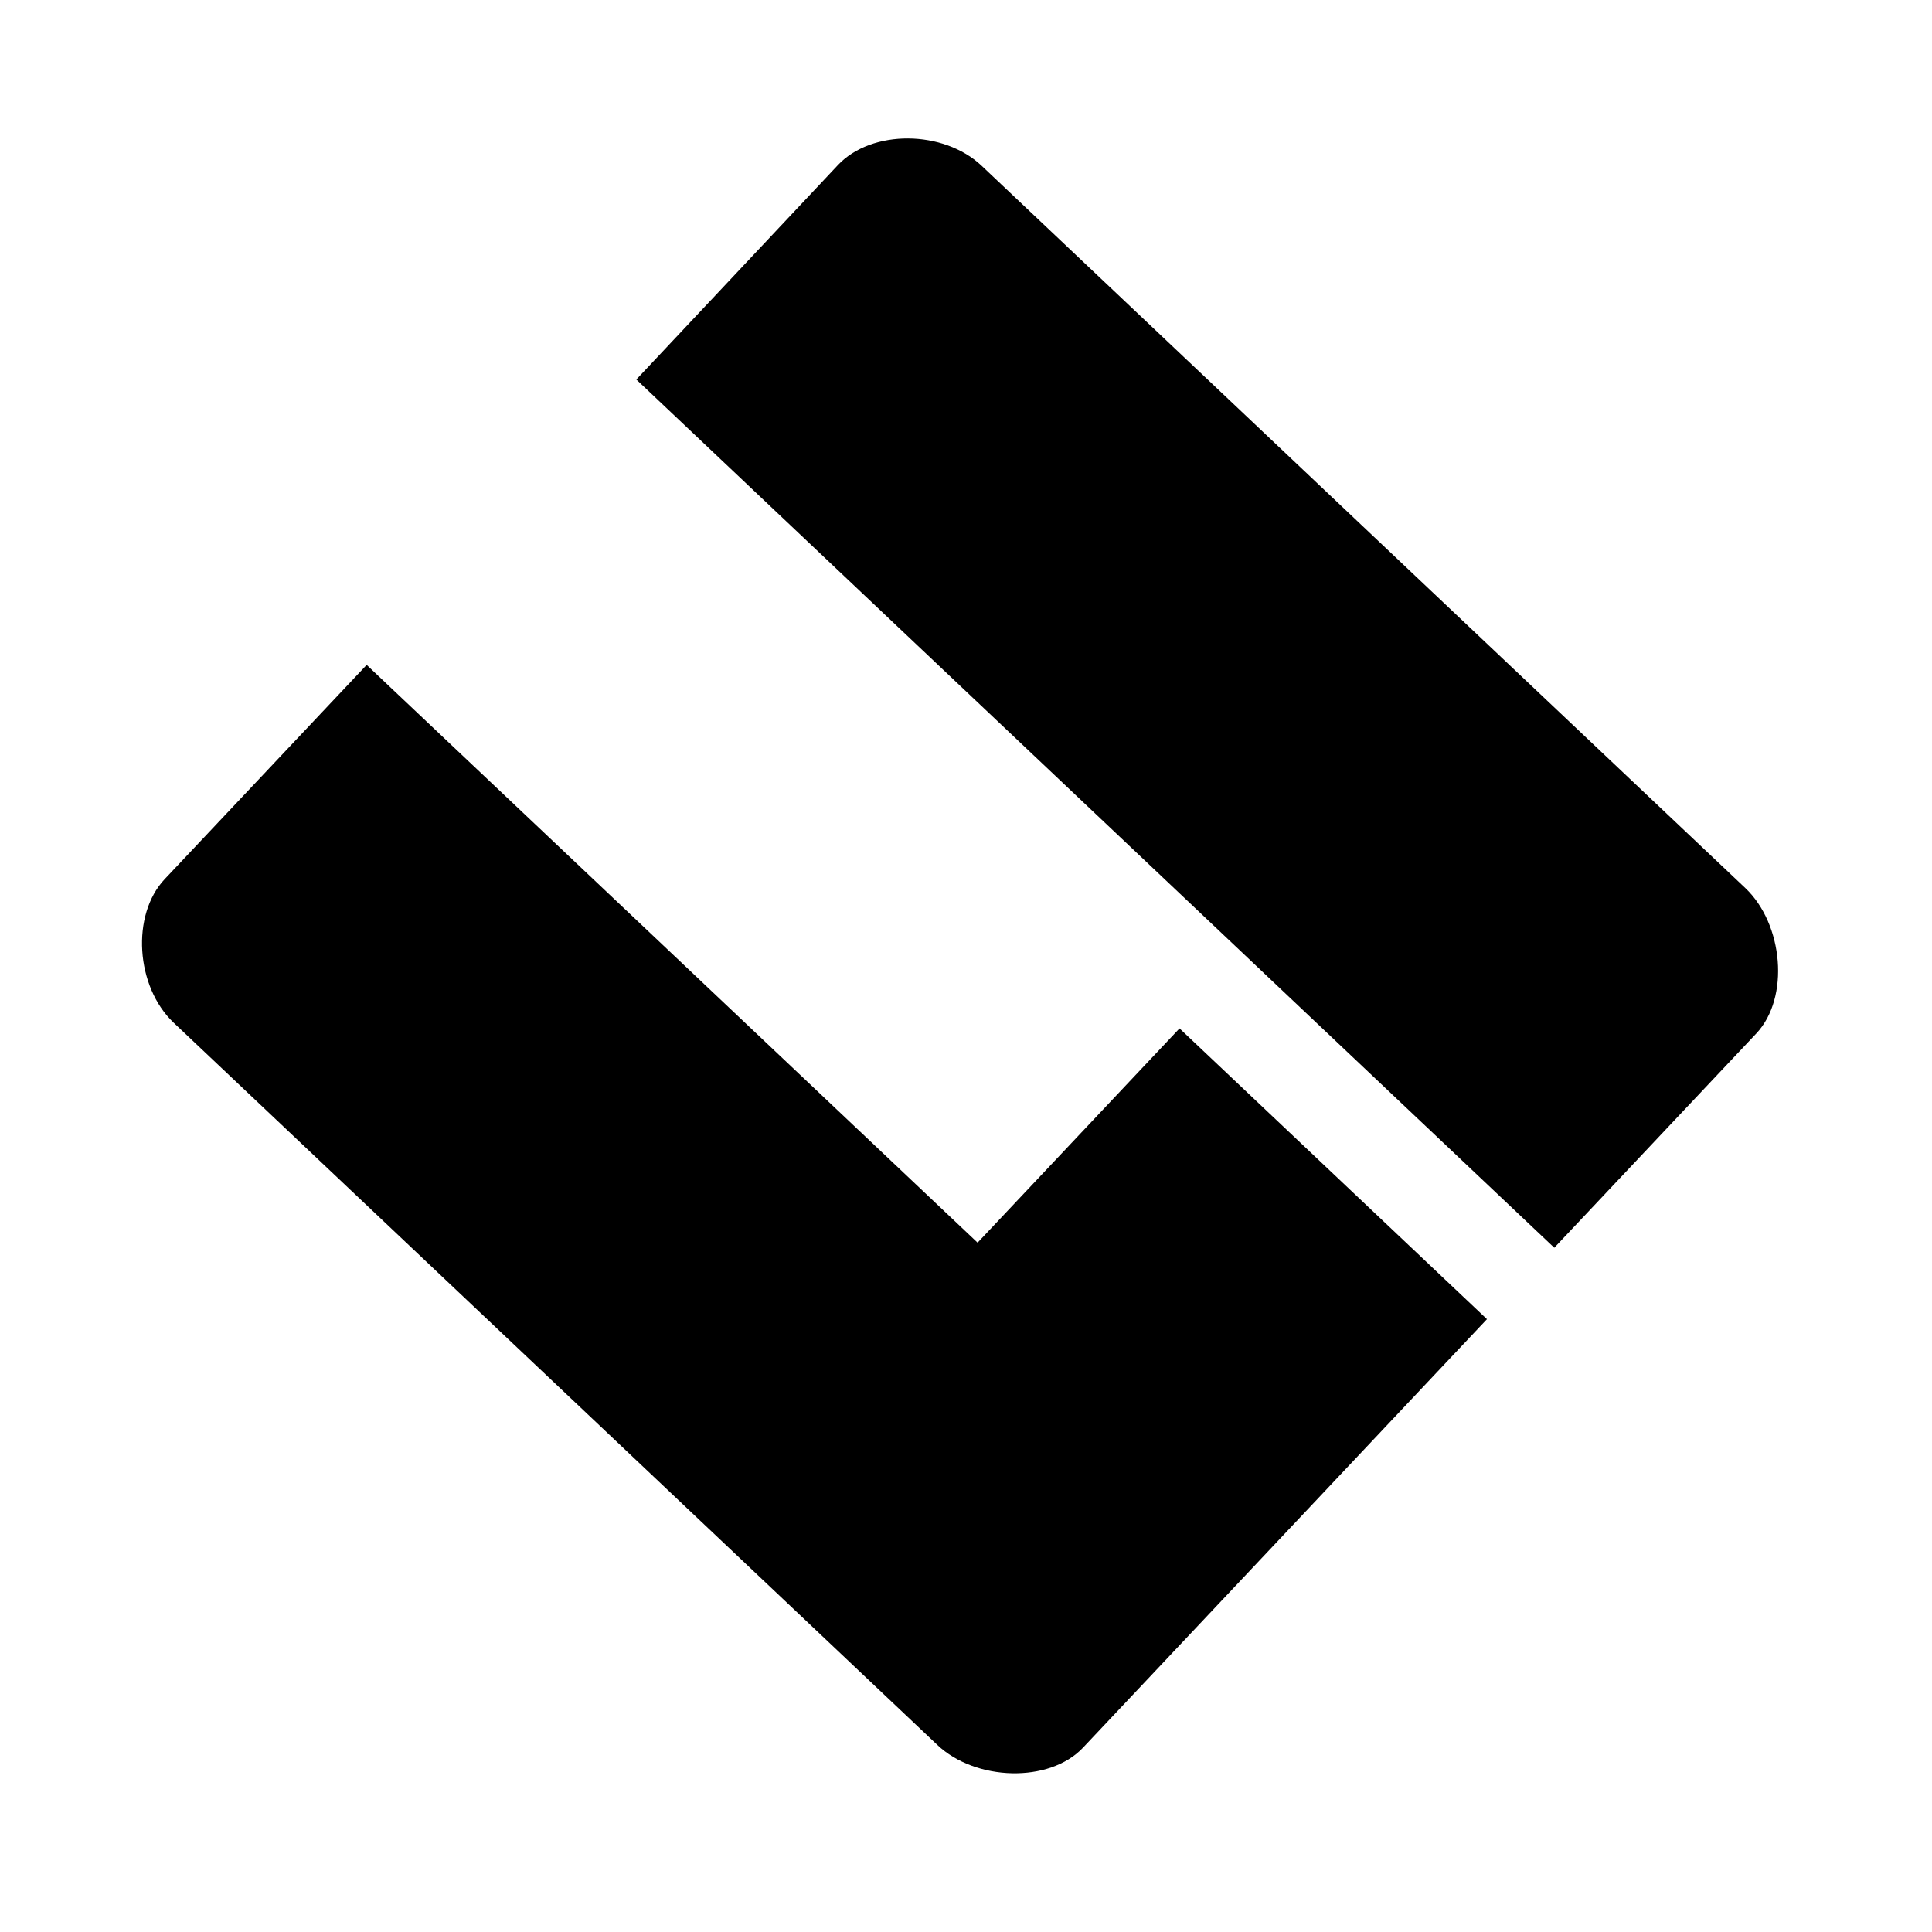 <svg xmlns="http://www.w3.org/2000/svg" version="1.1" xmlns:xlink="http://www.w3.org/1999/xlink" xmlns:svgjs="http://svgjs.com/svgjs" width="500" height="500"><svg viewBox="0 0 500 500" xmlns="http://www.w3.org/2000/svg"><path d="m94.896 172.071 158.1 149.527 52.264-55.452 79.563 75.251L280.285 452.29c-8.712 9.24-27.817 8.659-37.696-.697L44.958 264.689c-9.883-9.343-11.05-27.927-2.34-37.166l52.278-55.452ZM216.87 42.701l-52.191 55.517 237.569 224.699 52.278-55.455c8.711-9.237 7.021-28.308-2.858-37.652L254.052 42.907c-9.88-9.346-28.47-9.449-37.182-.206Z"/></svg><style>@media (prefers-color-scheme: light) { :root { filter: none; } }
</style></svg>
